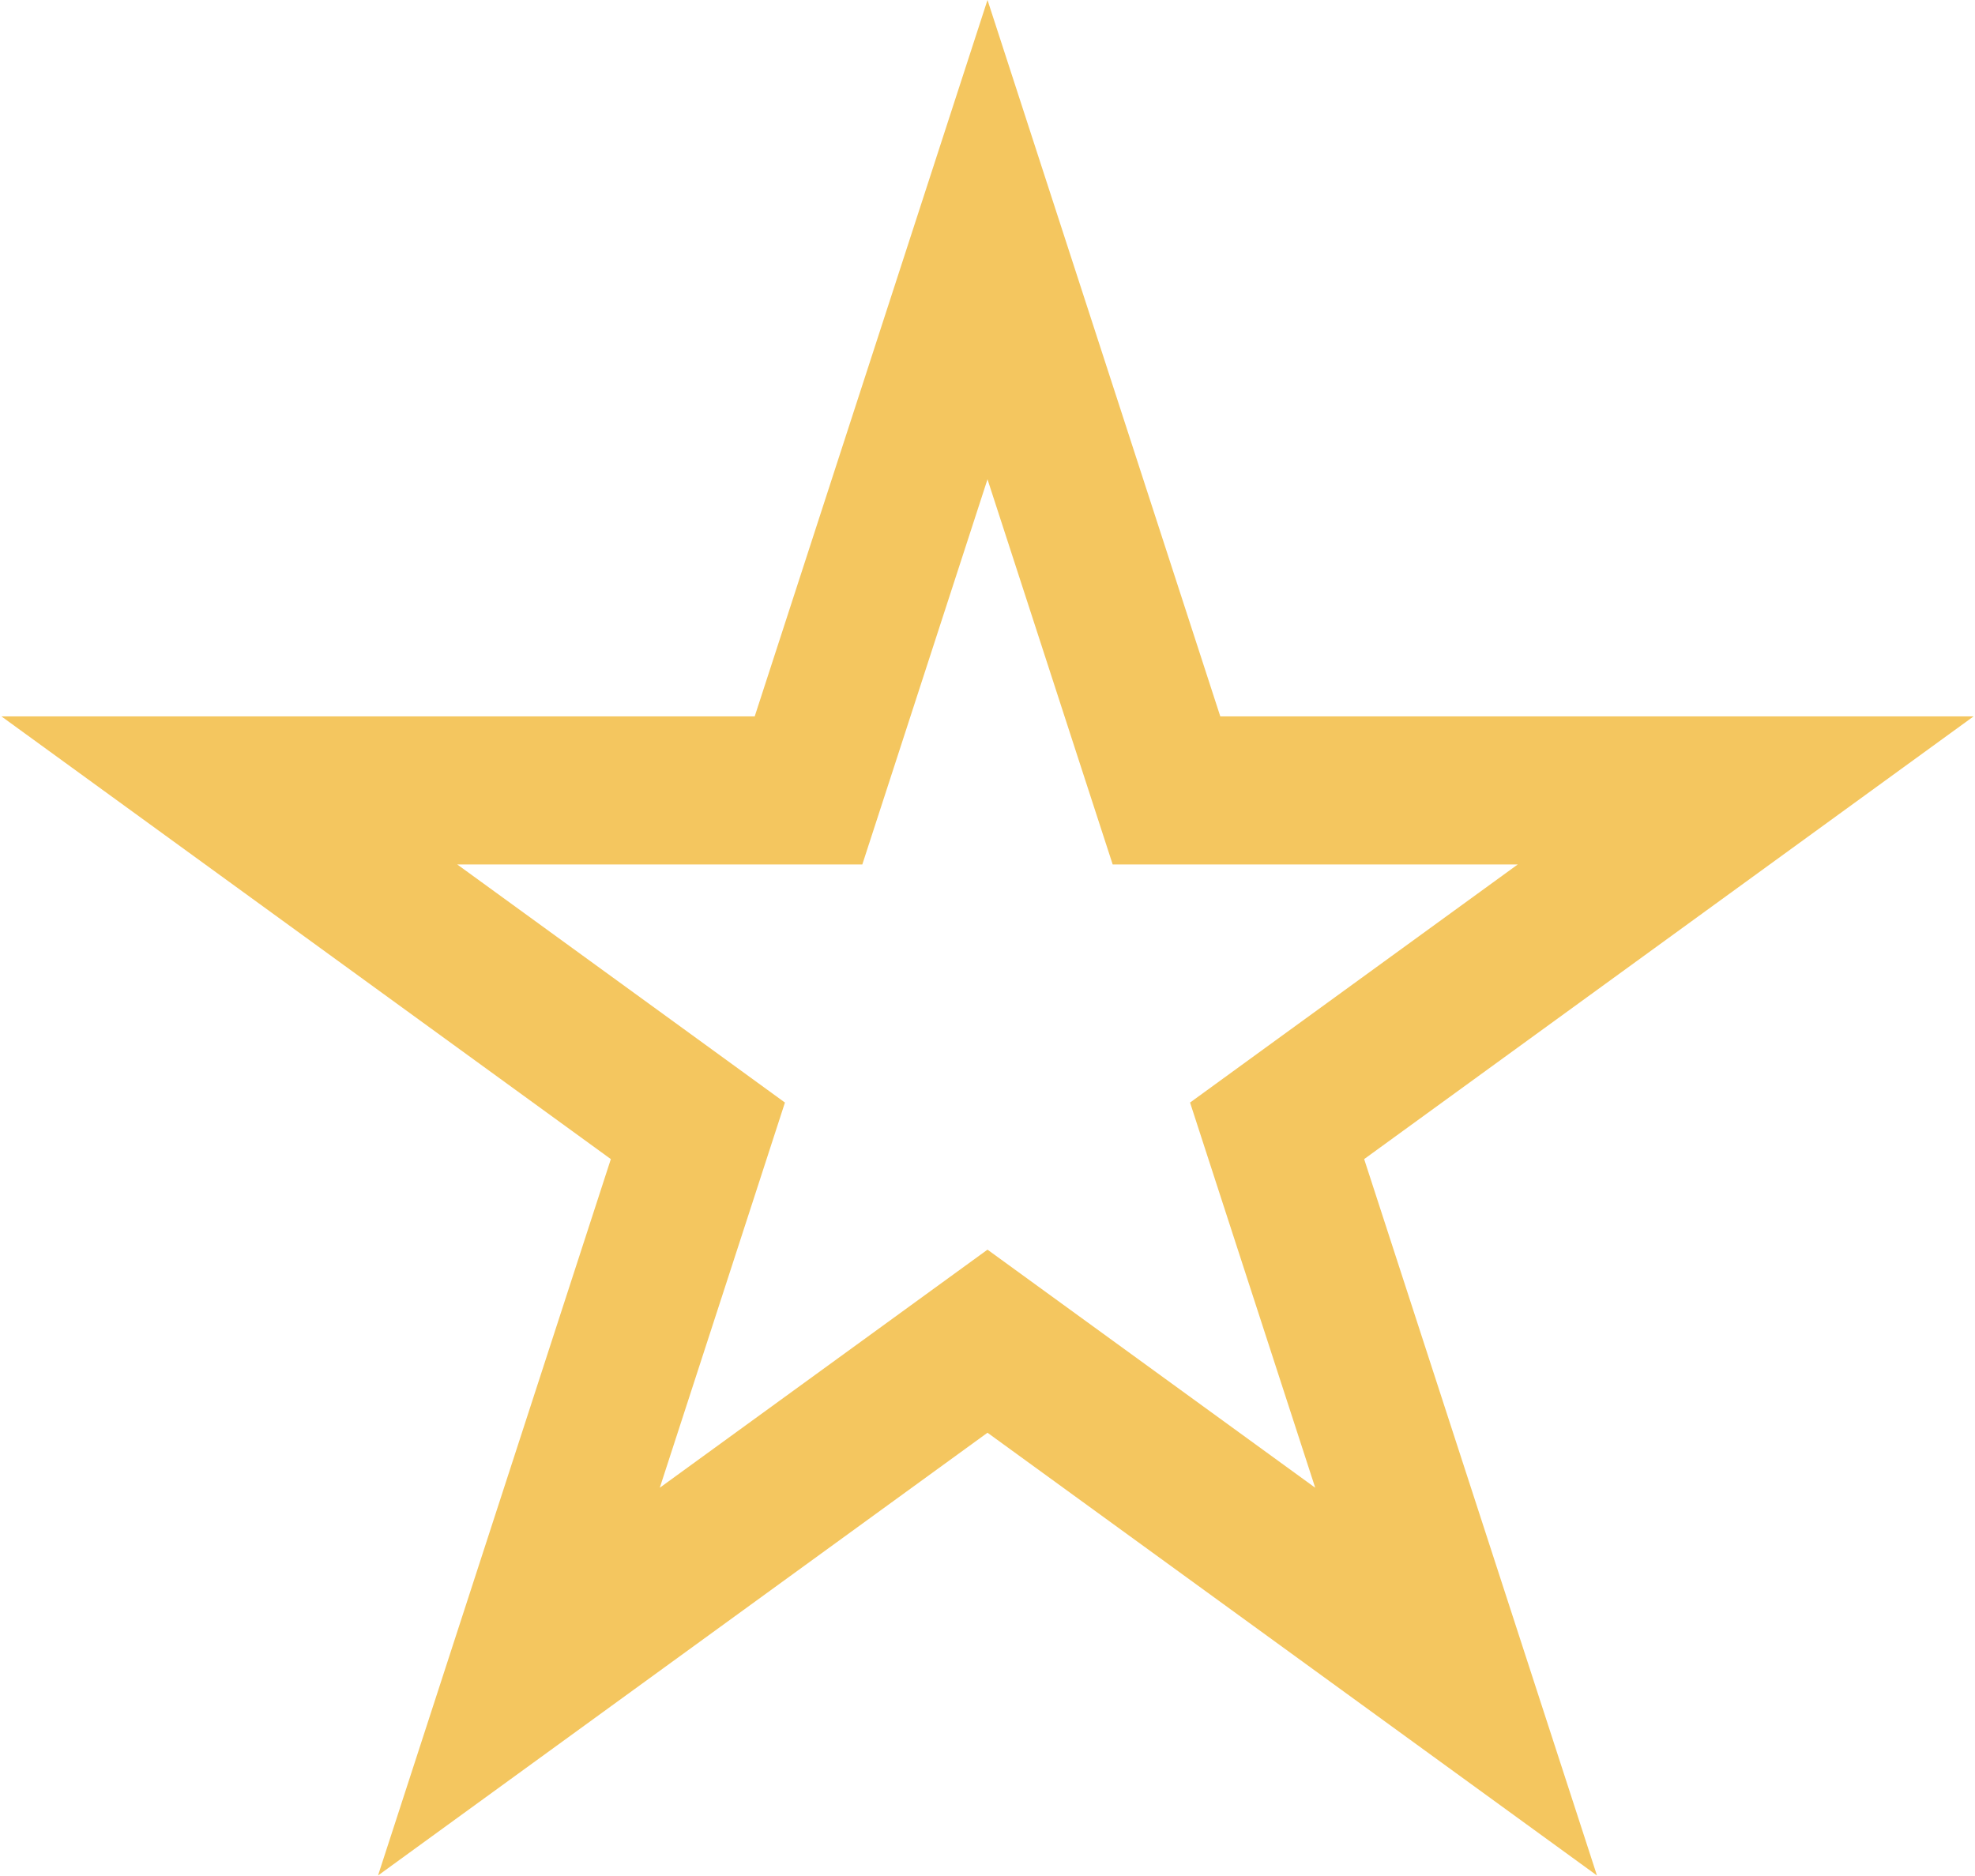 <svg width="80" height="76" viewBox="0 0 80 76" fill="none" xmlns="http://www.w3.org/2000/svg">
<path d="M40 9.708L46.576 29.948L47.25 32.021H49.43H70.711L53.494 44.53L51.731 45.812L52.404 47.885L58.981 68.125L41.763 55.615L40 54.334L38.237 55.615L21.019 68.125L27.596 47.885L28.269 45.812L26.506 44.53L9.289 32.021H30.57H32.75L33.424 29.948L40 9.708Z" stroke="#F4C65F" stroke-width="6"/>
</svg>
